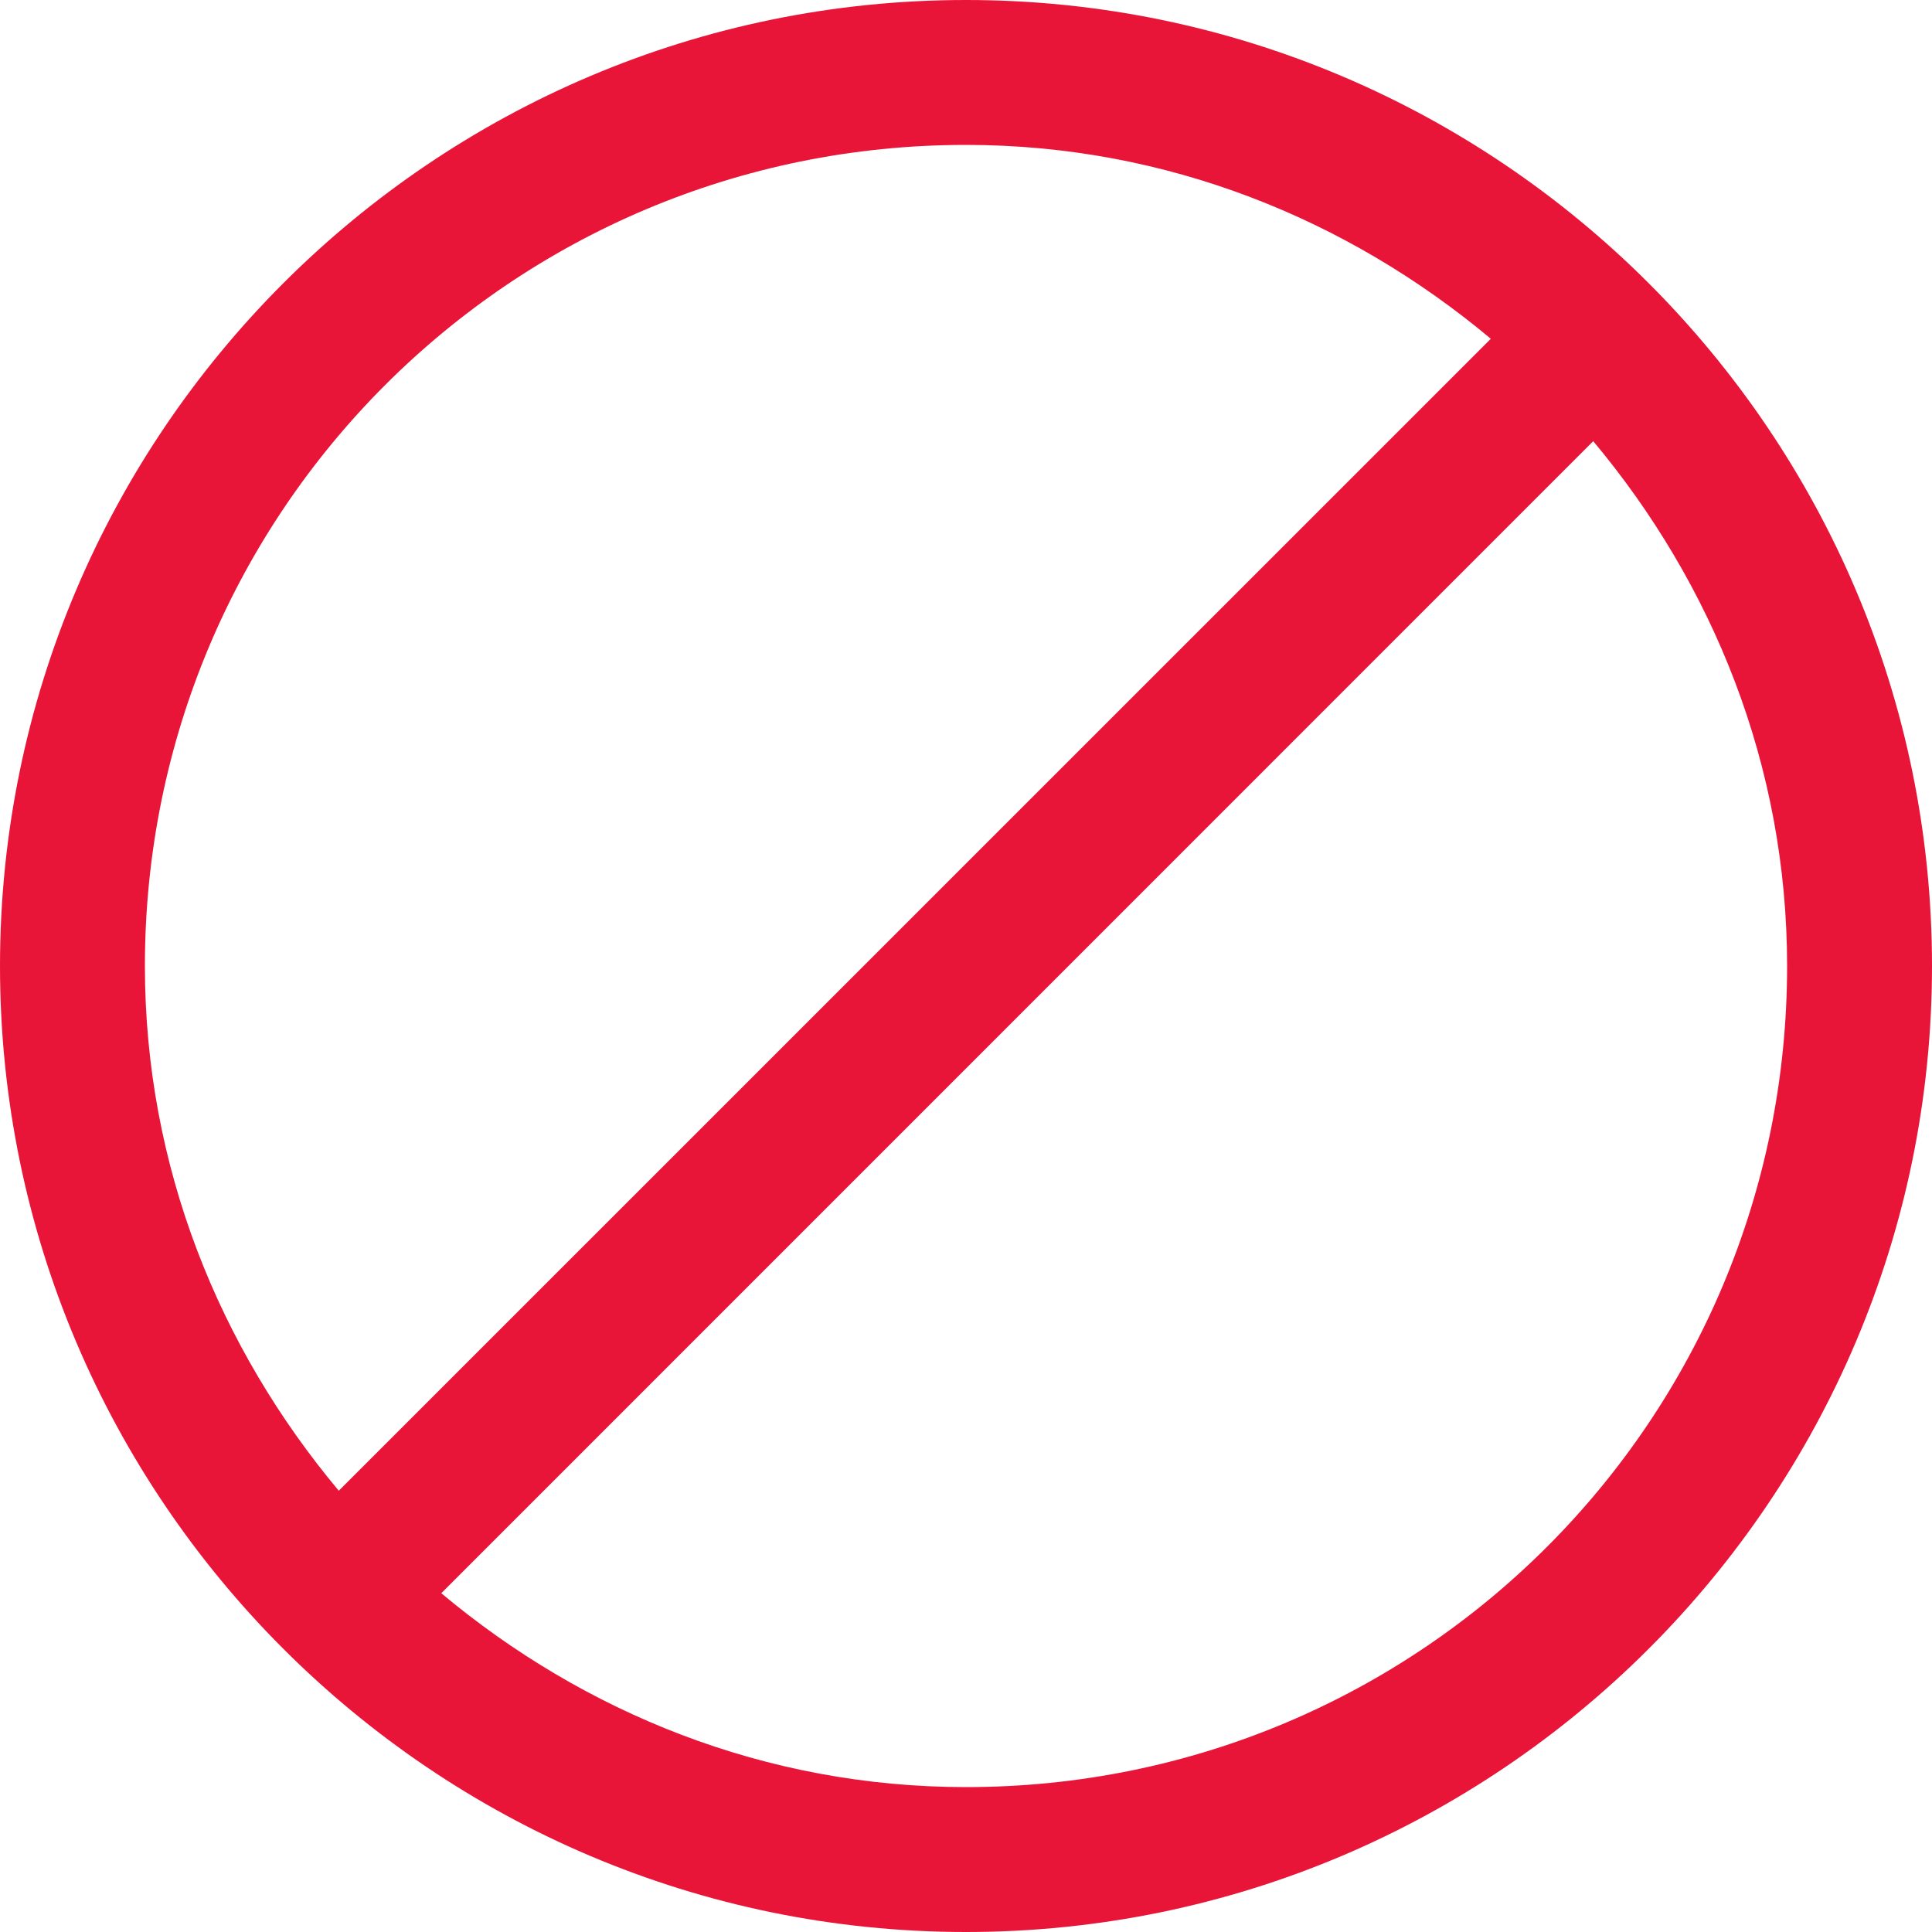 <svg width="20" height="20" viewBox="0 0 20 20" fill="none" xmlns="http://www.w3.org/2000/svg">
<path d="M10 0C4.486 0 0 4.486 0 10C0 15.514 4.486 20 10 20C15.514 20 20 15.514 20 10C20 4.486 15.514 0 10 0ZM10 1.5C12.08 1.5 13.957 2.272 15.433 3.507L3.507 15.432C2.272 13.956 1.5 12.08 1.5 10C1.5 5.297 5.297 1.5 10 1.5ZM16.493 4.567C17.728 6.043 18.5 7.92 18.5 10C18.5 14.703 14.703 18.5 10 18.5C7.92 18.5 6.044 17.728 4.568 16.493L16.493 4.567Z" fill="#E81539"/>
</svg>
